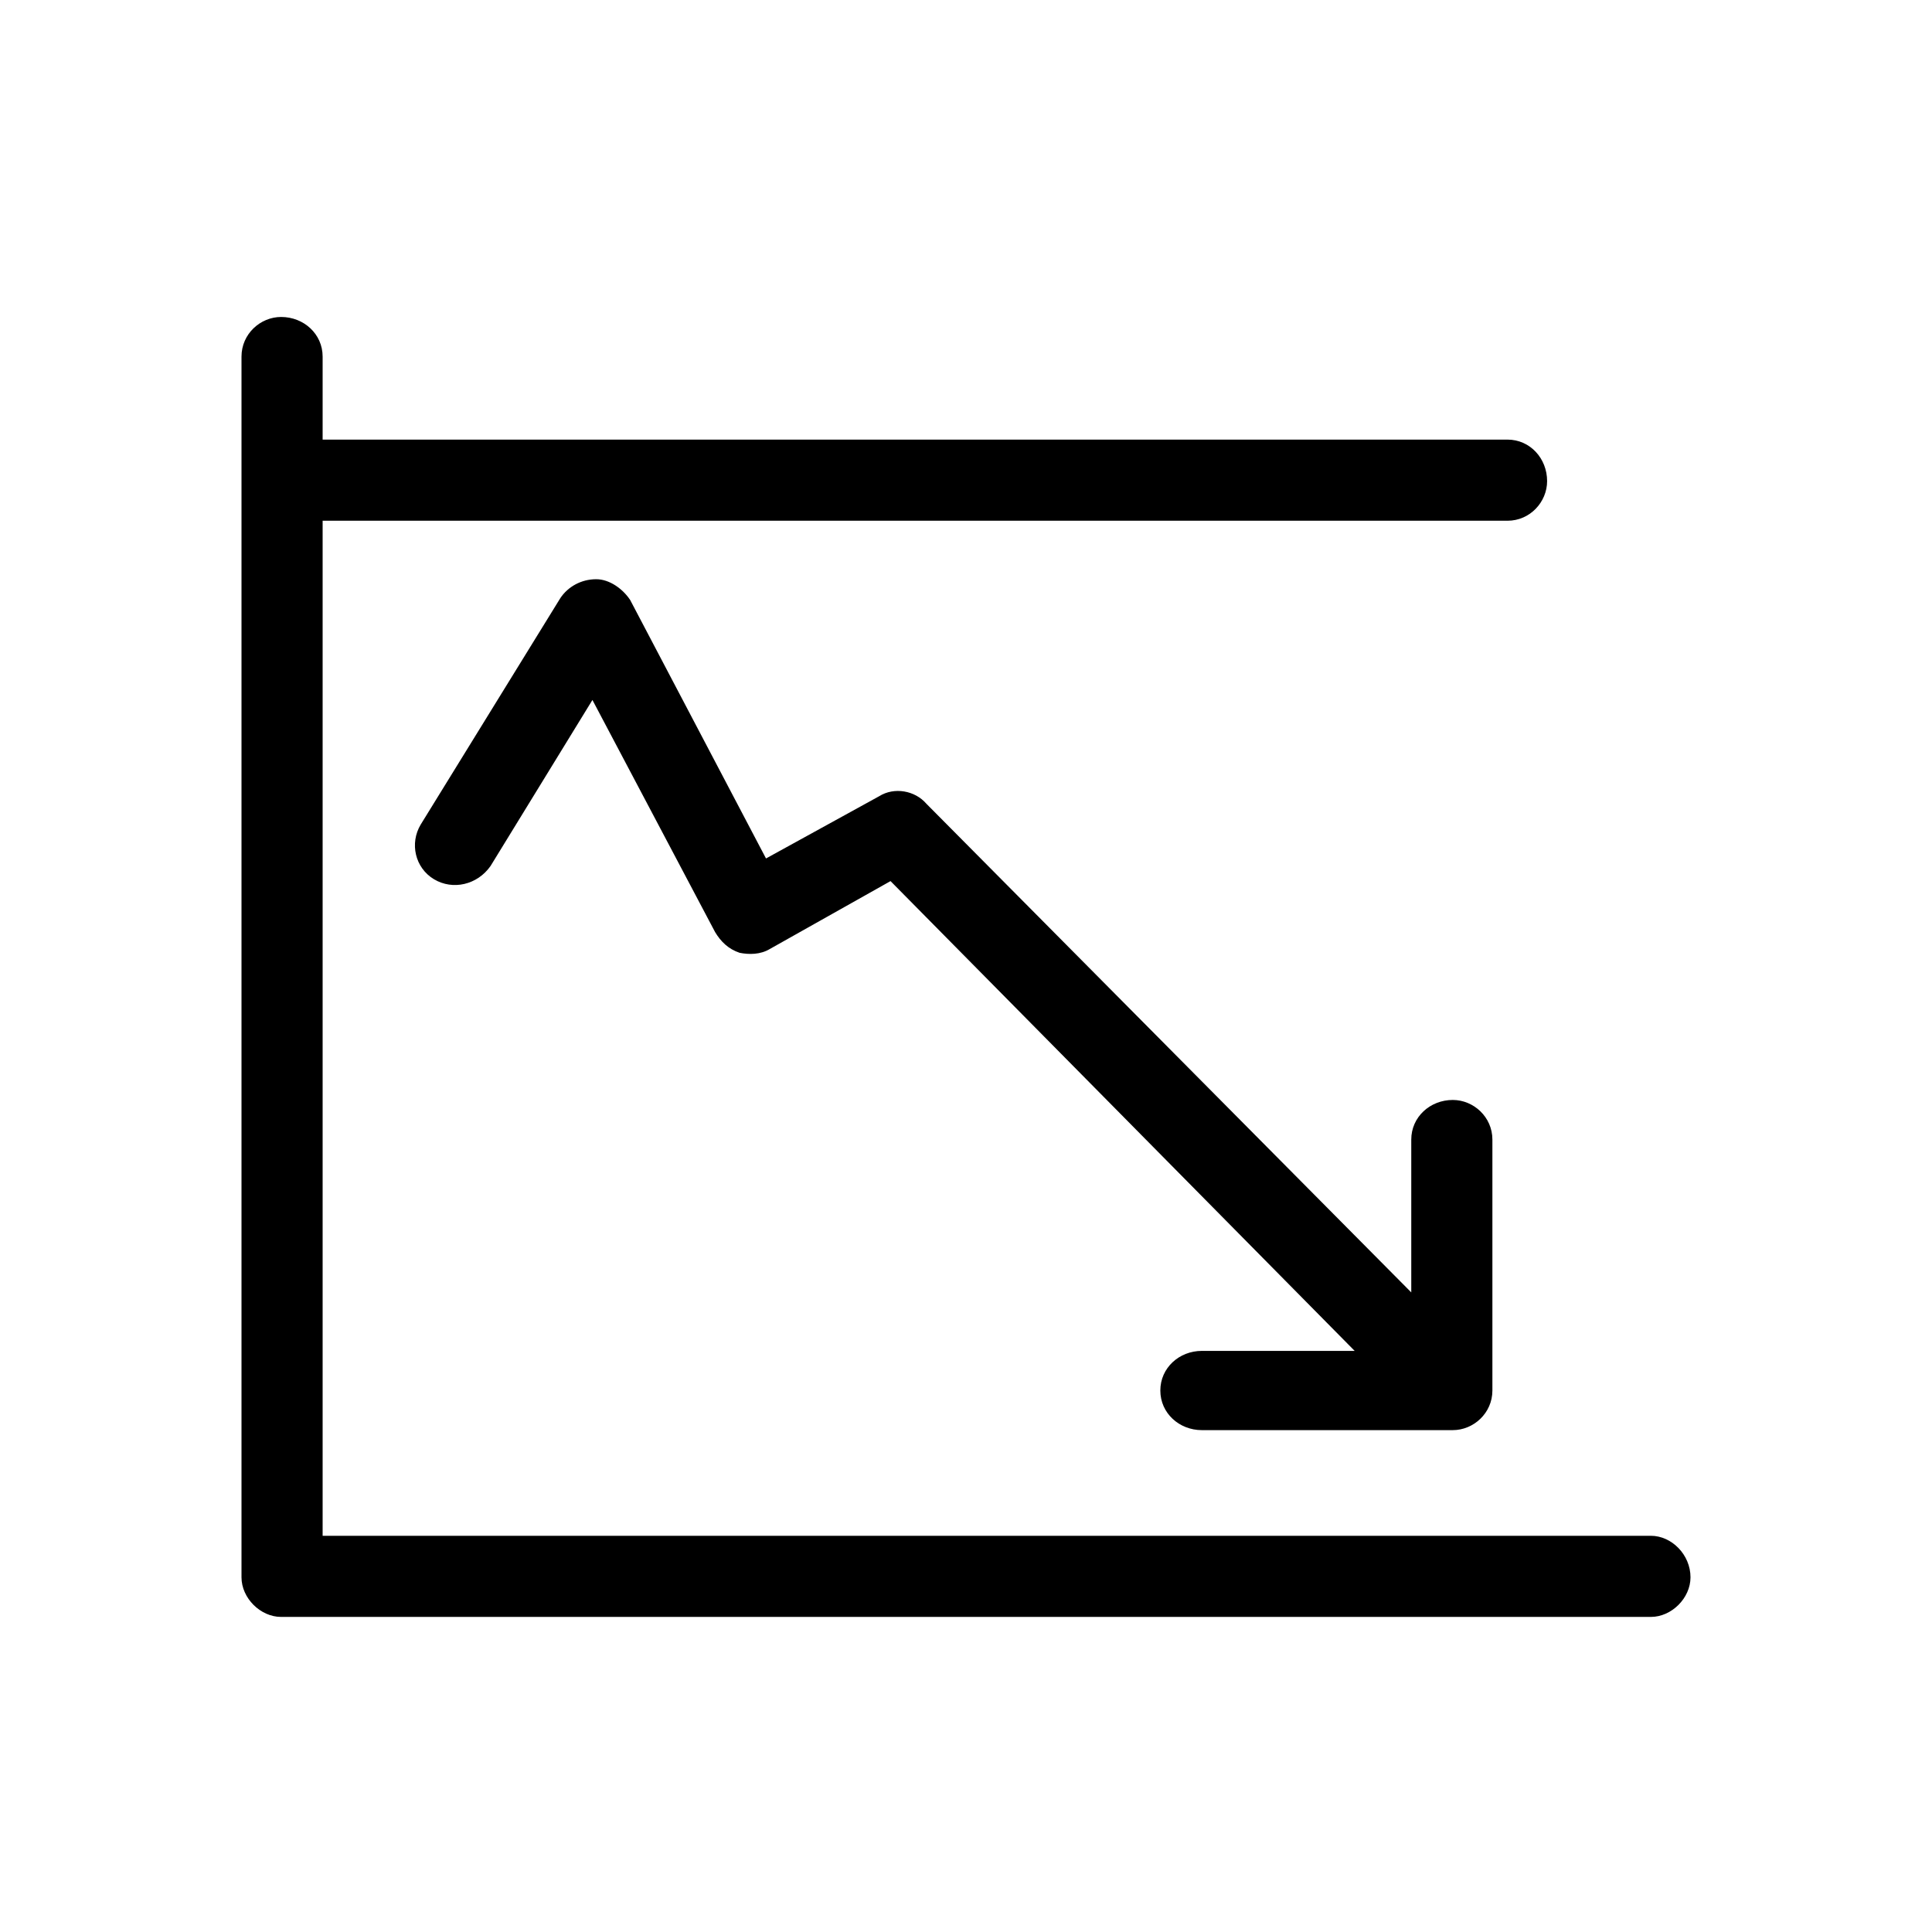 <svg xmlns="http://www.w3.org/2000/svg" viewBox="0 0 1024 1024"><path d="M875 814c11 0 21 10 21 22 0 11-10 21-21 21H149c-11 0-21-10-21-21V189c0-12 10-21 21-21 12 0 22 9 22 21v44h628c12 0 21 10 21 22 0 11-9 21-21 21H171v538h704zm-260-77c0-12 10-21 22-21h81L472 467l-64 36c-5 3-11 3-16 2-6-2-10-6-13-11l-65-123-54 88c-7 10-20 13-30 7s-13-19-7-29l74-120c4-6 11-10 19-10 7 0 14 5 18 11l72 137 60-33c8-5 19-3 25 4l257 259v-81c0-12 10-21 22-21 11 0 21 9 21 21v133c0 12-10 21-21 21H637c-12 0-22-9-22-21z"/></svg>